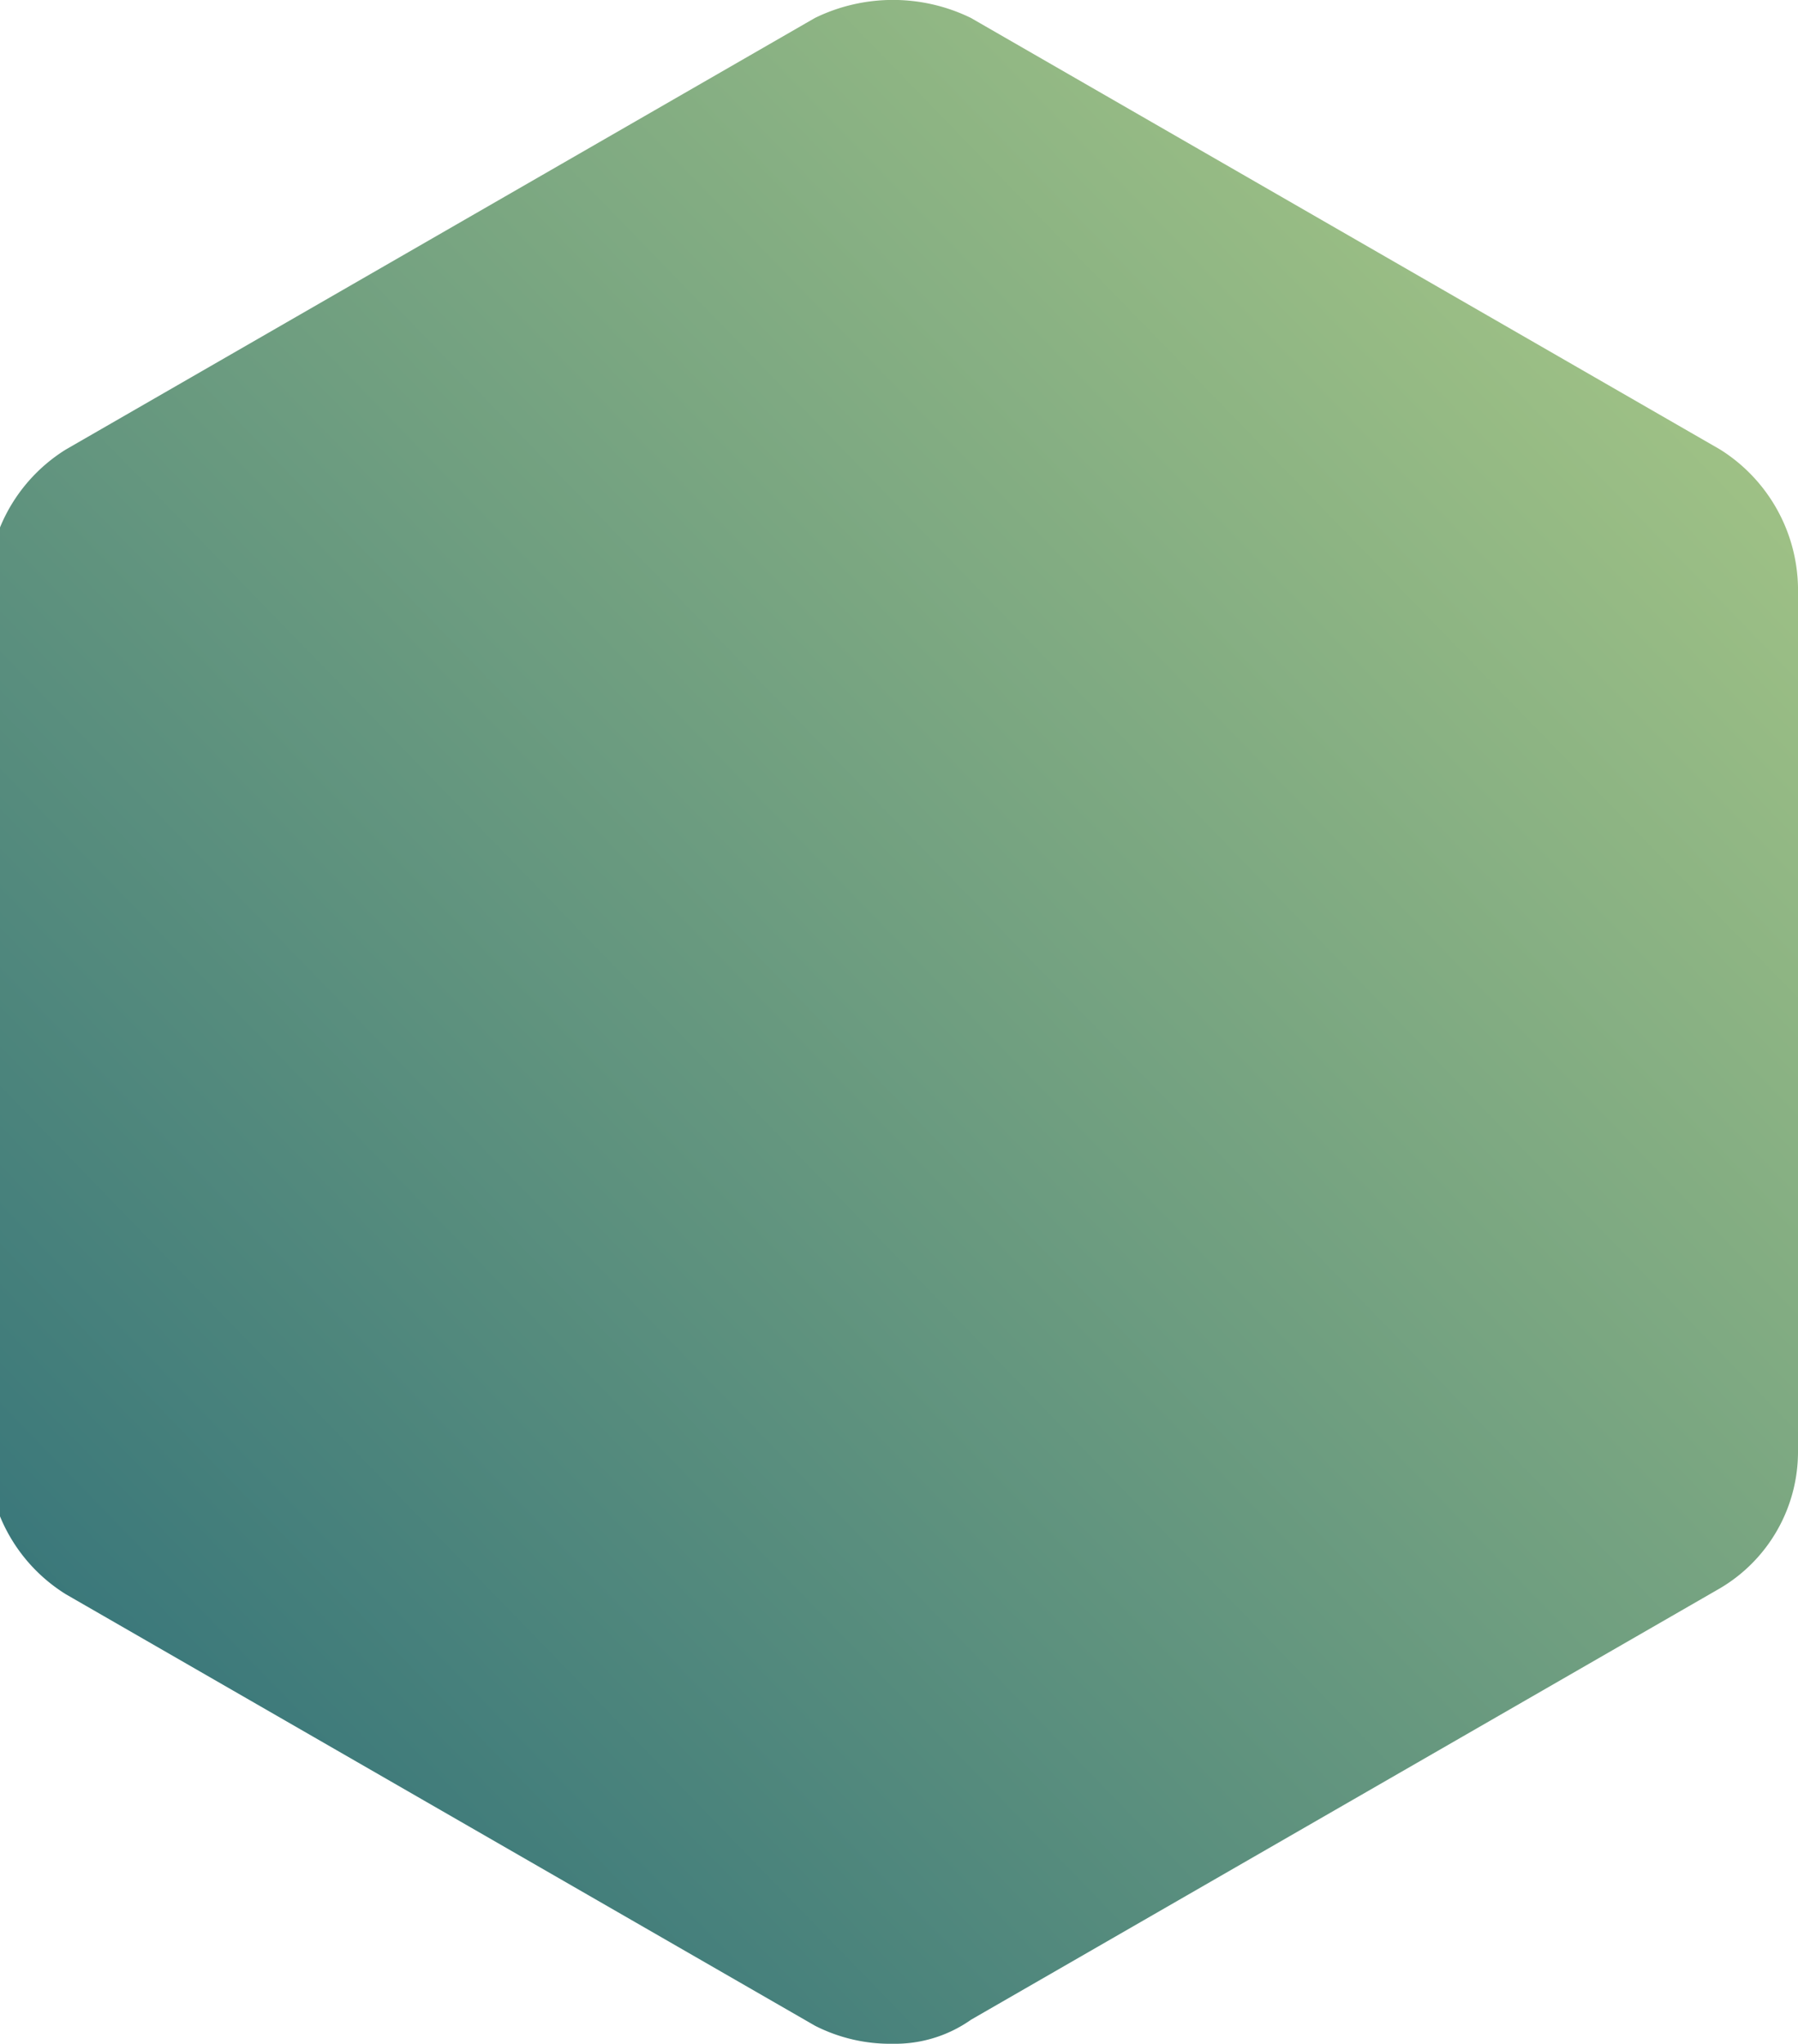 <svg xmlns="http://www.w3.org/2000/svg" xmlns:xlink="http://www.w3.org/1999/xlink" width="96.877" height="110.117" viewBox="0 0 96.877 110.117">
  <defs>
    <linearGradient id="linear-gradient" x1="1.297" y1="-0.309" x2="0.067" y2="1.042" gradientUnits="objectBoundingBox">
      <stop offset="0" stop-color="#004d74"/>
      <stop offset="1" stop-color="#afcd87"/>
    </linearGradient>
  </defs>
  <path id="WP" d="M44.563,1.292,4.2,24.542A8.541,8.541,0,0,0,0,31.969v46.5A8.951,8.951,0,0,0,4.2,85.9l40.365,23.251a9.58,9.58,0,0,0,8.4,0L93.325,85.9a8.93,8.93,0,0,0,3.552-4.2V28.417a8.929,8.929,0,0,0-3.552-4.2L52.96.969A8.939,8.939,0,0,0,48.761,0a7.1,7.1,0,0,0-4.2,1.292" transform="translate(96.877 110.117) rotate(180)" fill="url(#linear-gradient)"/>
</svg>
